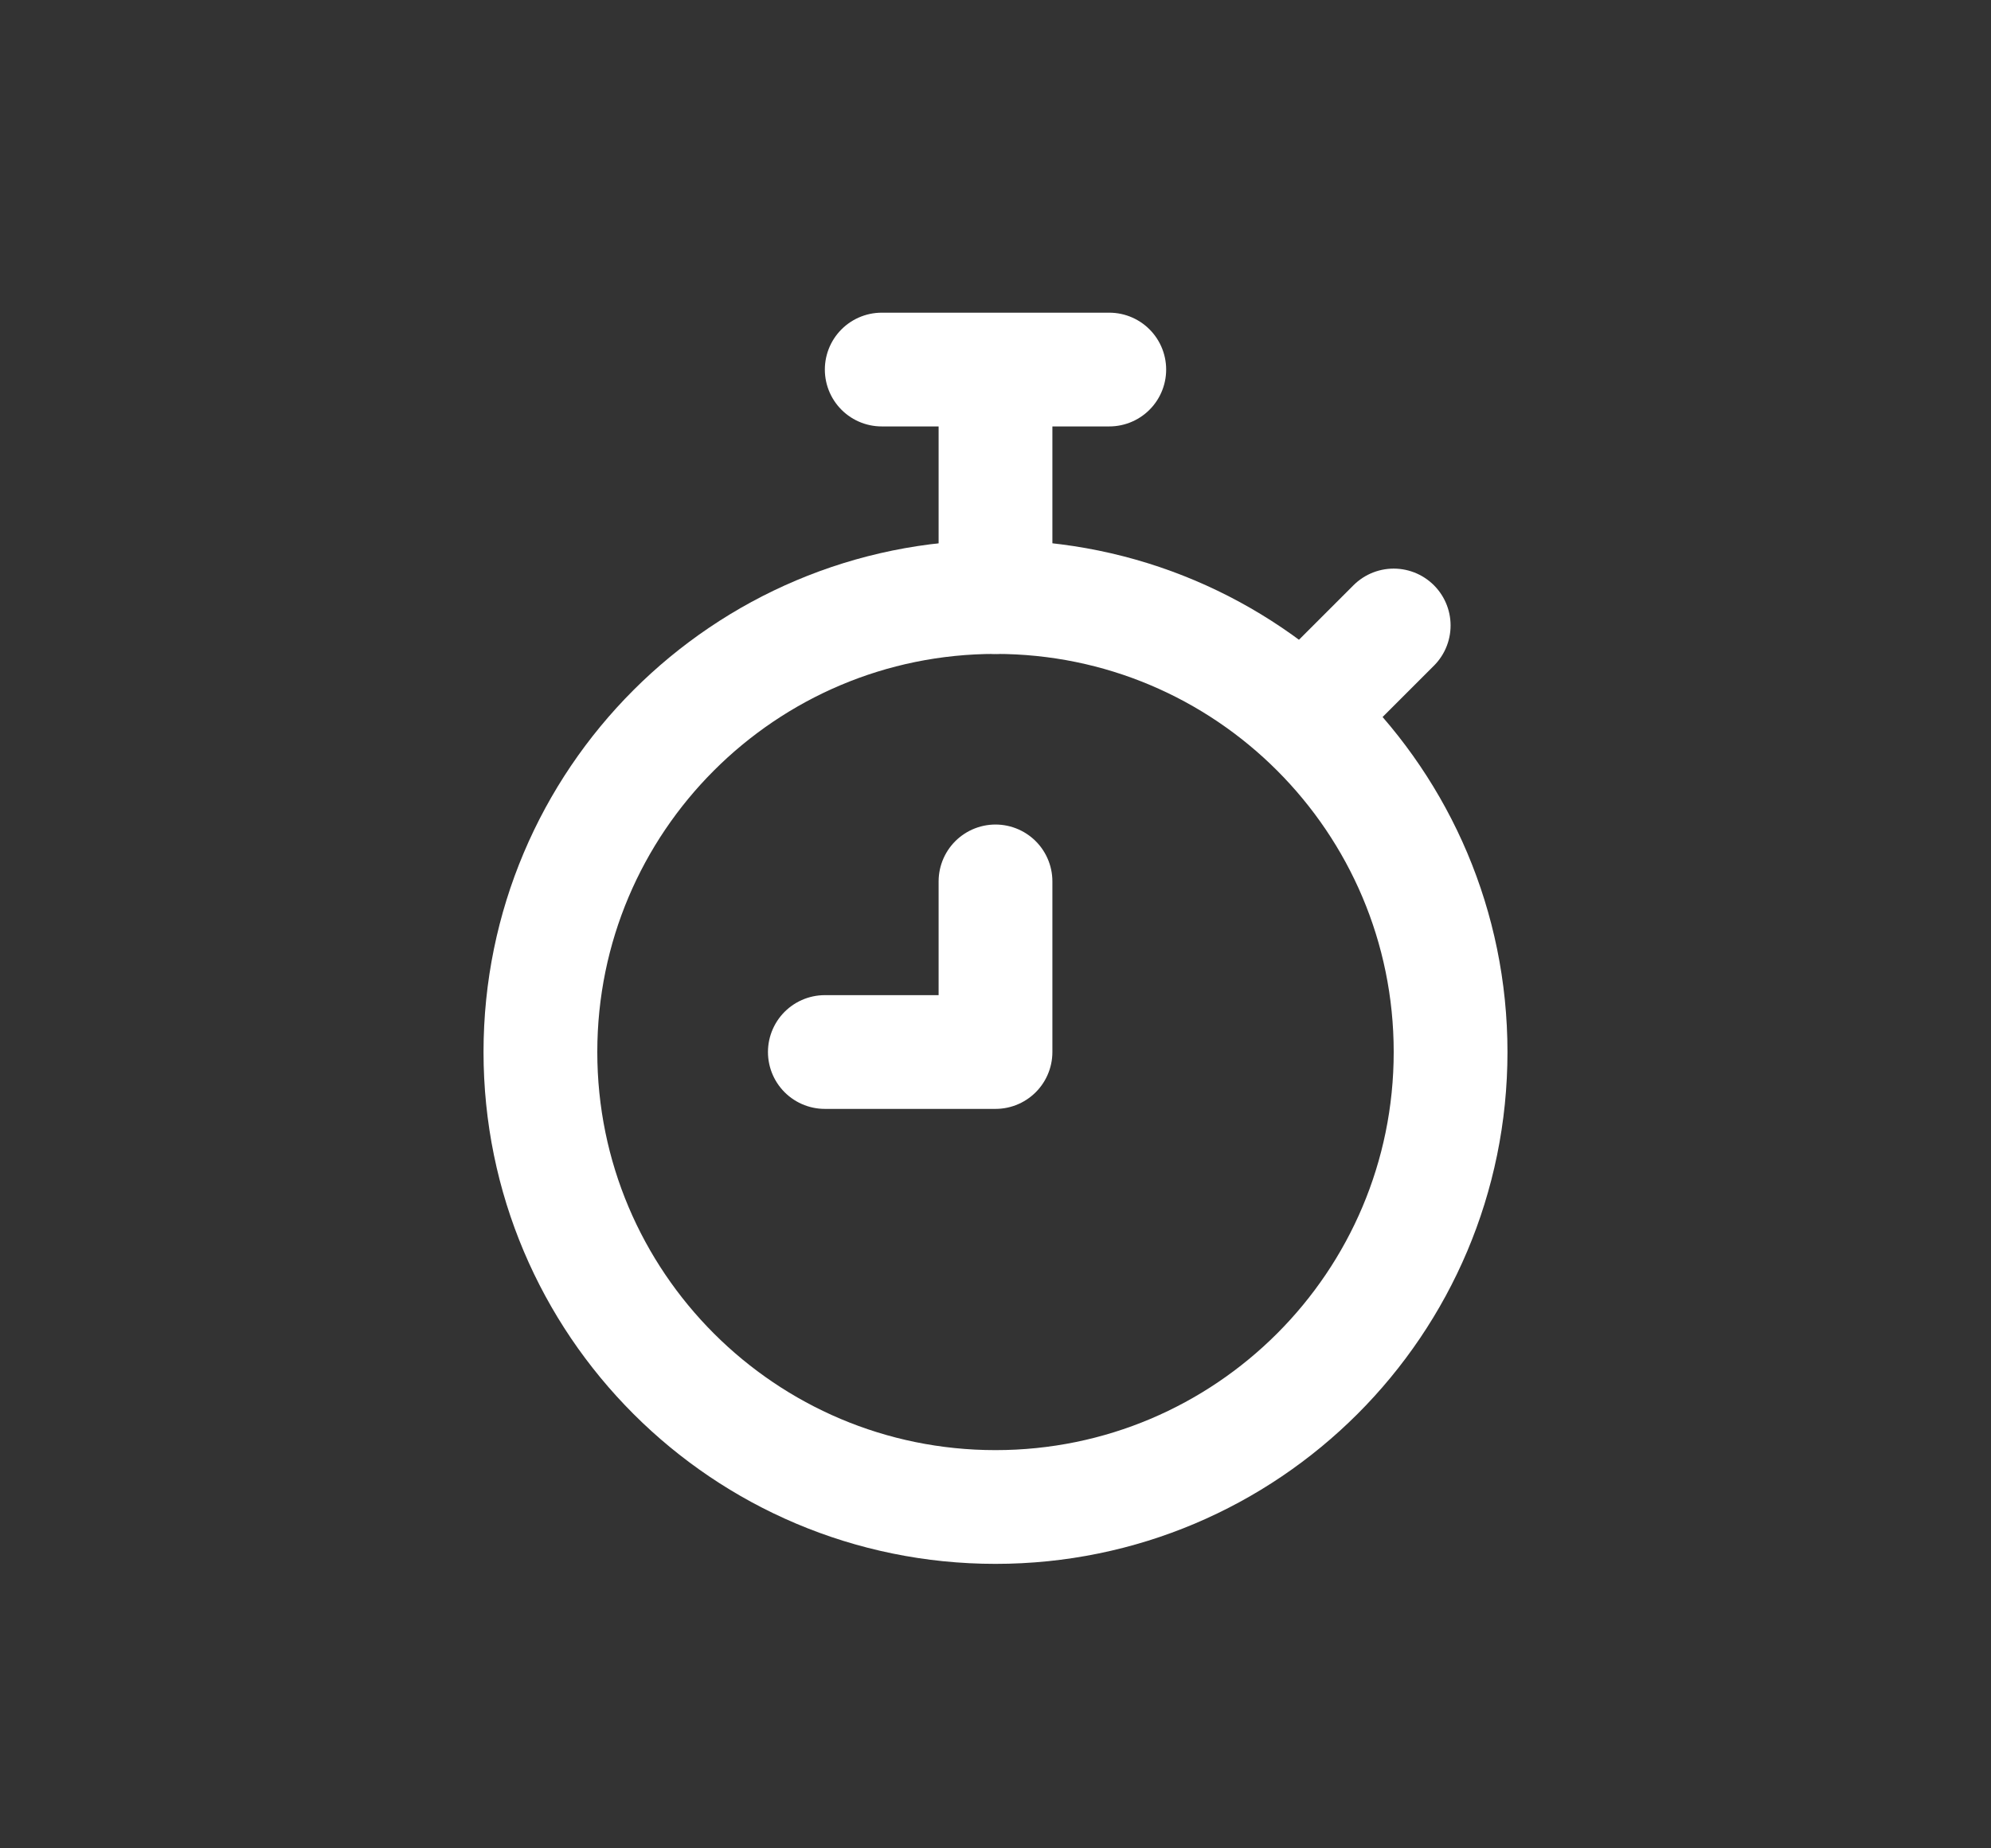 <svg width="70" height="65" viewBox="0 0 70 65" fill="none" xmlns="http://www.w3.org/2000/svg">
<rect x="0" y="0" width="70" height="65" fill="#333333" stroke="none"/>
<path d="M35 52.996C43.837 52.996 51 45.833 51 36.996C51 28.16 43.837 20.996 35 20.996C26.163 20.996 19 28.16 19 36.996C19 45.833 26.163 52.996 35 52.996Z" stroke="white" stroke-width="4"/>
<path d="M39 12.996H31M35 12.996V20.996M46 24.996L49 21.996M35 36.996V30.996M35 36.996H29" stroke="white" stroke-width="4" stroke-linecap="round" stroke-linejoin="round"/>
</svg>
